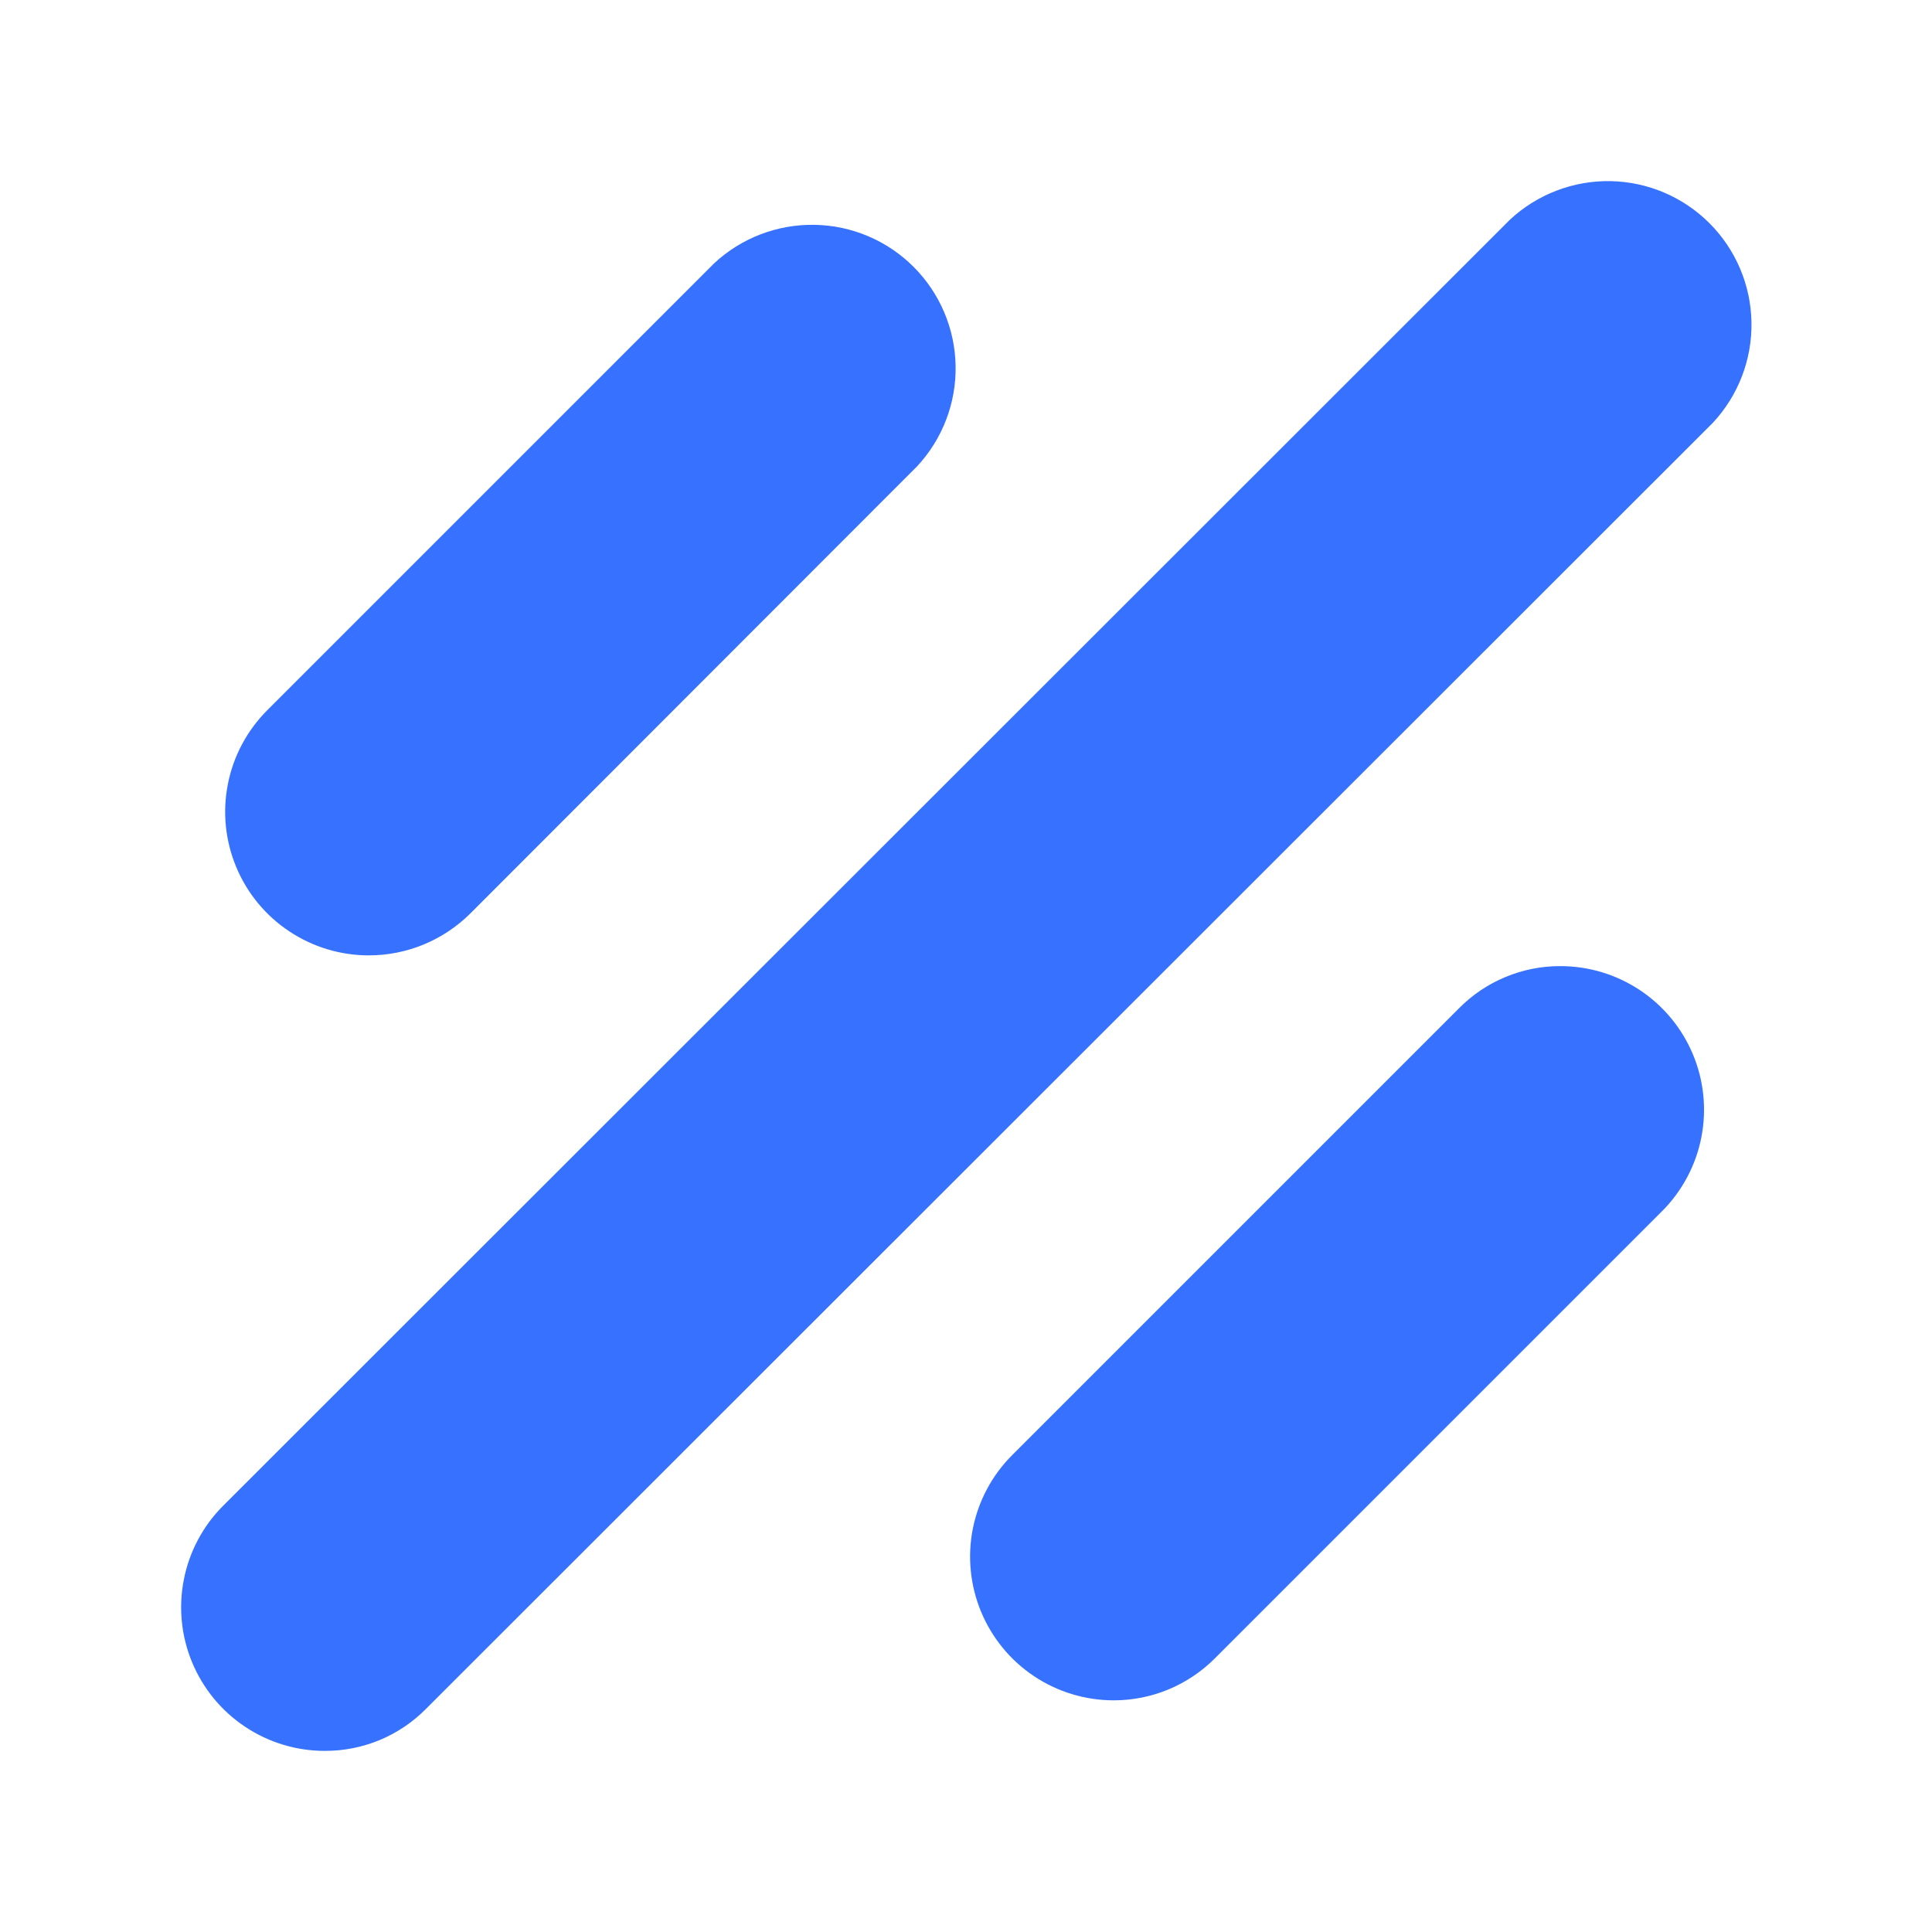 <svg width="32" height="32" viewBox="0 0 32 32" fill="none" xmlns="http://www.w3.org/2000/svg">
<path d="M7.23 14.568L14.64 7.165C14.928 6.866 15.087 6.465 15.083 6.049C15.079 5.633 14.912 5.236 14.617 4.942C14.323 4.649 13.925 4.482 13.509 4.479C13.093 4.476 12.693 4.637 12.394 4.926L4.997 12.329C4.727 12.631 4.583 13.025 4.594 13.43C4.606 13.835 4.772 14.221 5.058 14.507C5.345 14.794 5.73 14.96 6.135 14.971C6.54 14.982 6.928 14.838 7.23 14.568ZM24.726 17.258L17.323 24.661C17.034 24.96 16.875 25.361 16.879 25.777C16.884 26.193 17.051 26.59 17.345 26.884C17.64 27.178 18.038 27.344 18.454 27.347C18.869 27.35 19.27 27.189 19.569 26.9L26.965 19.504C27.255 19.205 27.415 18.805 27.412 18.389C27.409 17.973 27.243 17.575 26.949 17.28C26.655 16.986 26.258 16.819 25.842 16.814C25.426 16.81 25.025 16.969 24.726 17.258ZM25.57 4.19L4.255 25.505C3.967 25.804 3.807 26.205 3.812 26.621C3.816 27.037 3.983 27.434 4.278 27.728C4.572 28.021 4.97 28.188 5.386 28.191C5.802 28.194 6.202 28.033 6.501 27.744L27.815 6.436C28.112 6.137 28.278 5.733 28.277 5.312C28.276 4.891 28.108 4.487 27.809 4.19C27.51 3.893 27.106 3.727 26.685 3.728C26.264 3.729 25.86 3.898 25.563 4.197L25.57 4.19Z" fill="#3671FF"/>
<path d="M5.377 29C4.907 29 4.447 28.86 4.056 28.598C3.665 28.337 3.361 27.966 3.181 27.531C3.001 27.097 2.954 26.619 3.046 26.158C3.137 25.697 3.363 25.273 3.696 24.94L25.01 3.638C25.461 3.218 26.057 2.99 26.674 3C27.29 3.011 27.878 3.261 28.314 3.697C28.75 4.133 28.999 4.721 29.01 5.337C29.021 5.953 28.792 6.55 28.372 7.001L7.058 28.302C6.839 28.524 6.578 28.7 6.291 28.82C6.003 28.939 5.695 29.001 5.383 29H5.377ZM26.691 4.527C26.585 4.524 26.48 4.543 26.382 4.583C26.284 4.622 26.195 4.68 26.12 4.755L4.819 26.069C4.711 26.18 4.638 26.321 4.609 26.473C4.58 26.625 4.596 26.782 4.655 26.925C4.715 27.068 4.815 27.191 4.943 27.278C5.071 27.364 5.222 27.412 5.377 27.414C5.482 27.415 5.586 27.394 5.683 27.354C5.78 27.314 5.868 27.254 5.941 27.179L27.249 5.884C27.36 5.773 27.434 5.631 27.465 5.478C27.494 5.324 27.478 5.165 27.418 5.02C27.357 4.876 27.256 4.752 27.125 4.665C26.995 4.579 26.841 4.533 26.685 4.533L26.691 4.527ZM18.445 28.163C17.974 28.162 17.515 28.023 17.124 27.761C16.733 27.5 16.429 27.128 16.249 26.694C16.069 26.259 16.022 25.782 16.113 25.32C16.205 24.859 16.431 24.435 16.763 24.103L24.166 16.7C24.385 16.478 24.646 16.302 24.934 16.183C25.221 16.063 25.53 16.001 25.841 16.002C26.312 16.001 26.772 16.14 27.164 16.401C27.556 16.662 27.861 17.033 28.042 17.468C28.223 17.903 28.27 18.381 28.179 18.843C28.087 19.305 27.861 19.729 27.528 20.062L20.125 27.465C19.905 27.686 19.643 27.862 19.355 27.982C19.066 28.102 18.757 28.163 18.445 28.163ZM25.847 17.588C25.744 17.587 25.641 17.607 25.546 17.646C25.45 17.686 25.363 17.743 25.289 17.816L17.886 25.219C17.737 25.368 17.654 25.57 17.654 25.781C17.654 25.991 17.737 26.193 17.886 26.342C18.035 26.491 18.237 26.575 18.448 26.575C18.658 26.575 18.86 26.491 19.009 26.342L26.412 18.939C26.522 18.828 26.597 18.686 26.627 18.533C26.657 18.379 26.641 18.22 26.581 18.075C26.52 17.931 26.418 17.807 26.288 17.721C26.157 17.634 26.004 17.588 25.847 17.588ZM6.113 15.824C5.642 15.825 5.181 15.686 4.79 15.425C4.398 15.165 4.092 14.793 3.912 14.359C3.731 13.924 3.683 13.445 3.775 12.984C3.866 12.522 4.093 12.098 4.425 11.765L11.828 4.362C12.279 3.941 12.876 3.713 13.492 3.724C14.108 3.734 14.696 3.984 15.132 4.42C15.568 4.856 15.817 5.444 15.828 6.06C15.839 6.676 15.61 7.273 15.19 7.724L7.787 15.133C7.34 15.576 6.736 15.825 6.106 15.824H6.113ZM13.509 5.25C13.405 5.25 13.302 5.271 13.207 5.311C13.111 5.351 13.024 5.41 12.951 5.484L5.548 12.887C5.474 12.961 5.416 13.049 5.376 13.145C5.336 13.241 5.315 13.345 5.315 13.449C5.315 13.553 5.336 13.656 5.376 13.753C5.416 13.849 5.474 13.937 5.548 14.01C5.698 14.156 5.9 14.238 6.109 14.238C6.319 14.238 6.52 14.156 6.671 14.01L14.067 6.607C14.177 6.496 14.252 6.356 14.282 6.202C14.312 6.049 14.297 5.891 14.237 5.746C14.178 5.602 14.077 5.478 13.947 5.391C13.818 5.304 13.665 5.257 13.509 5.256V5.25Z" fill="#3671FF"/>
</svg>
